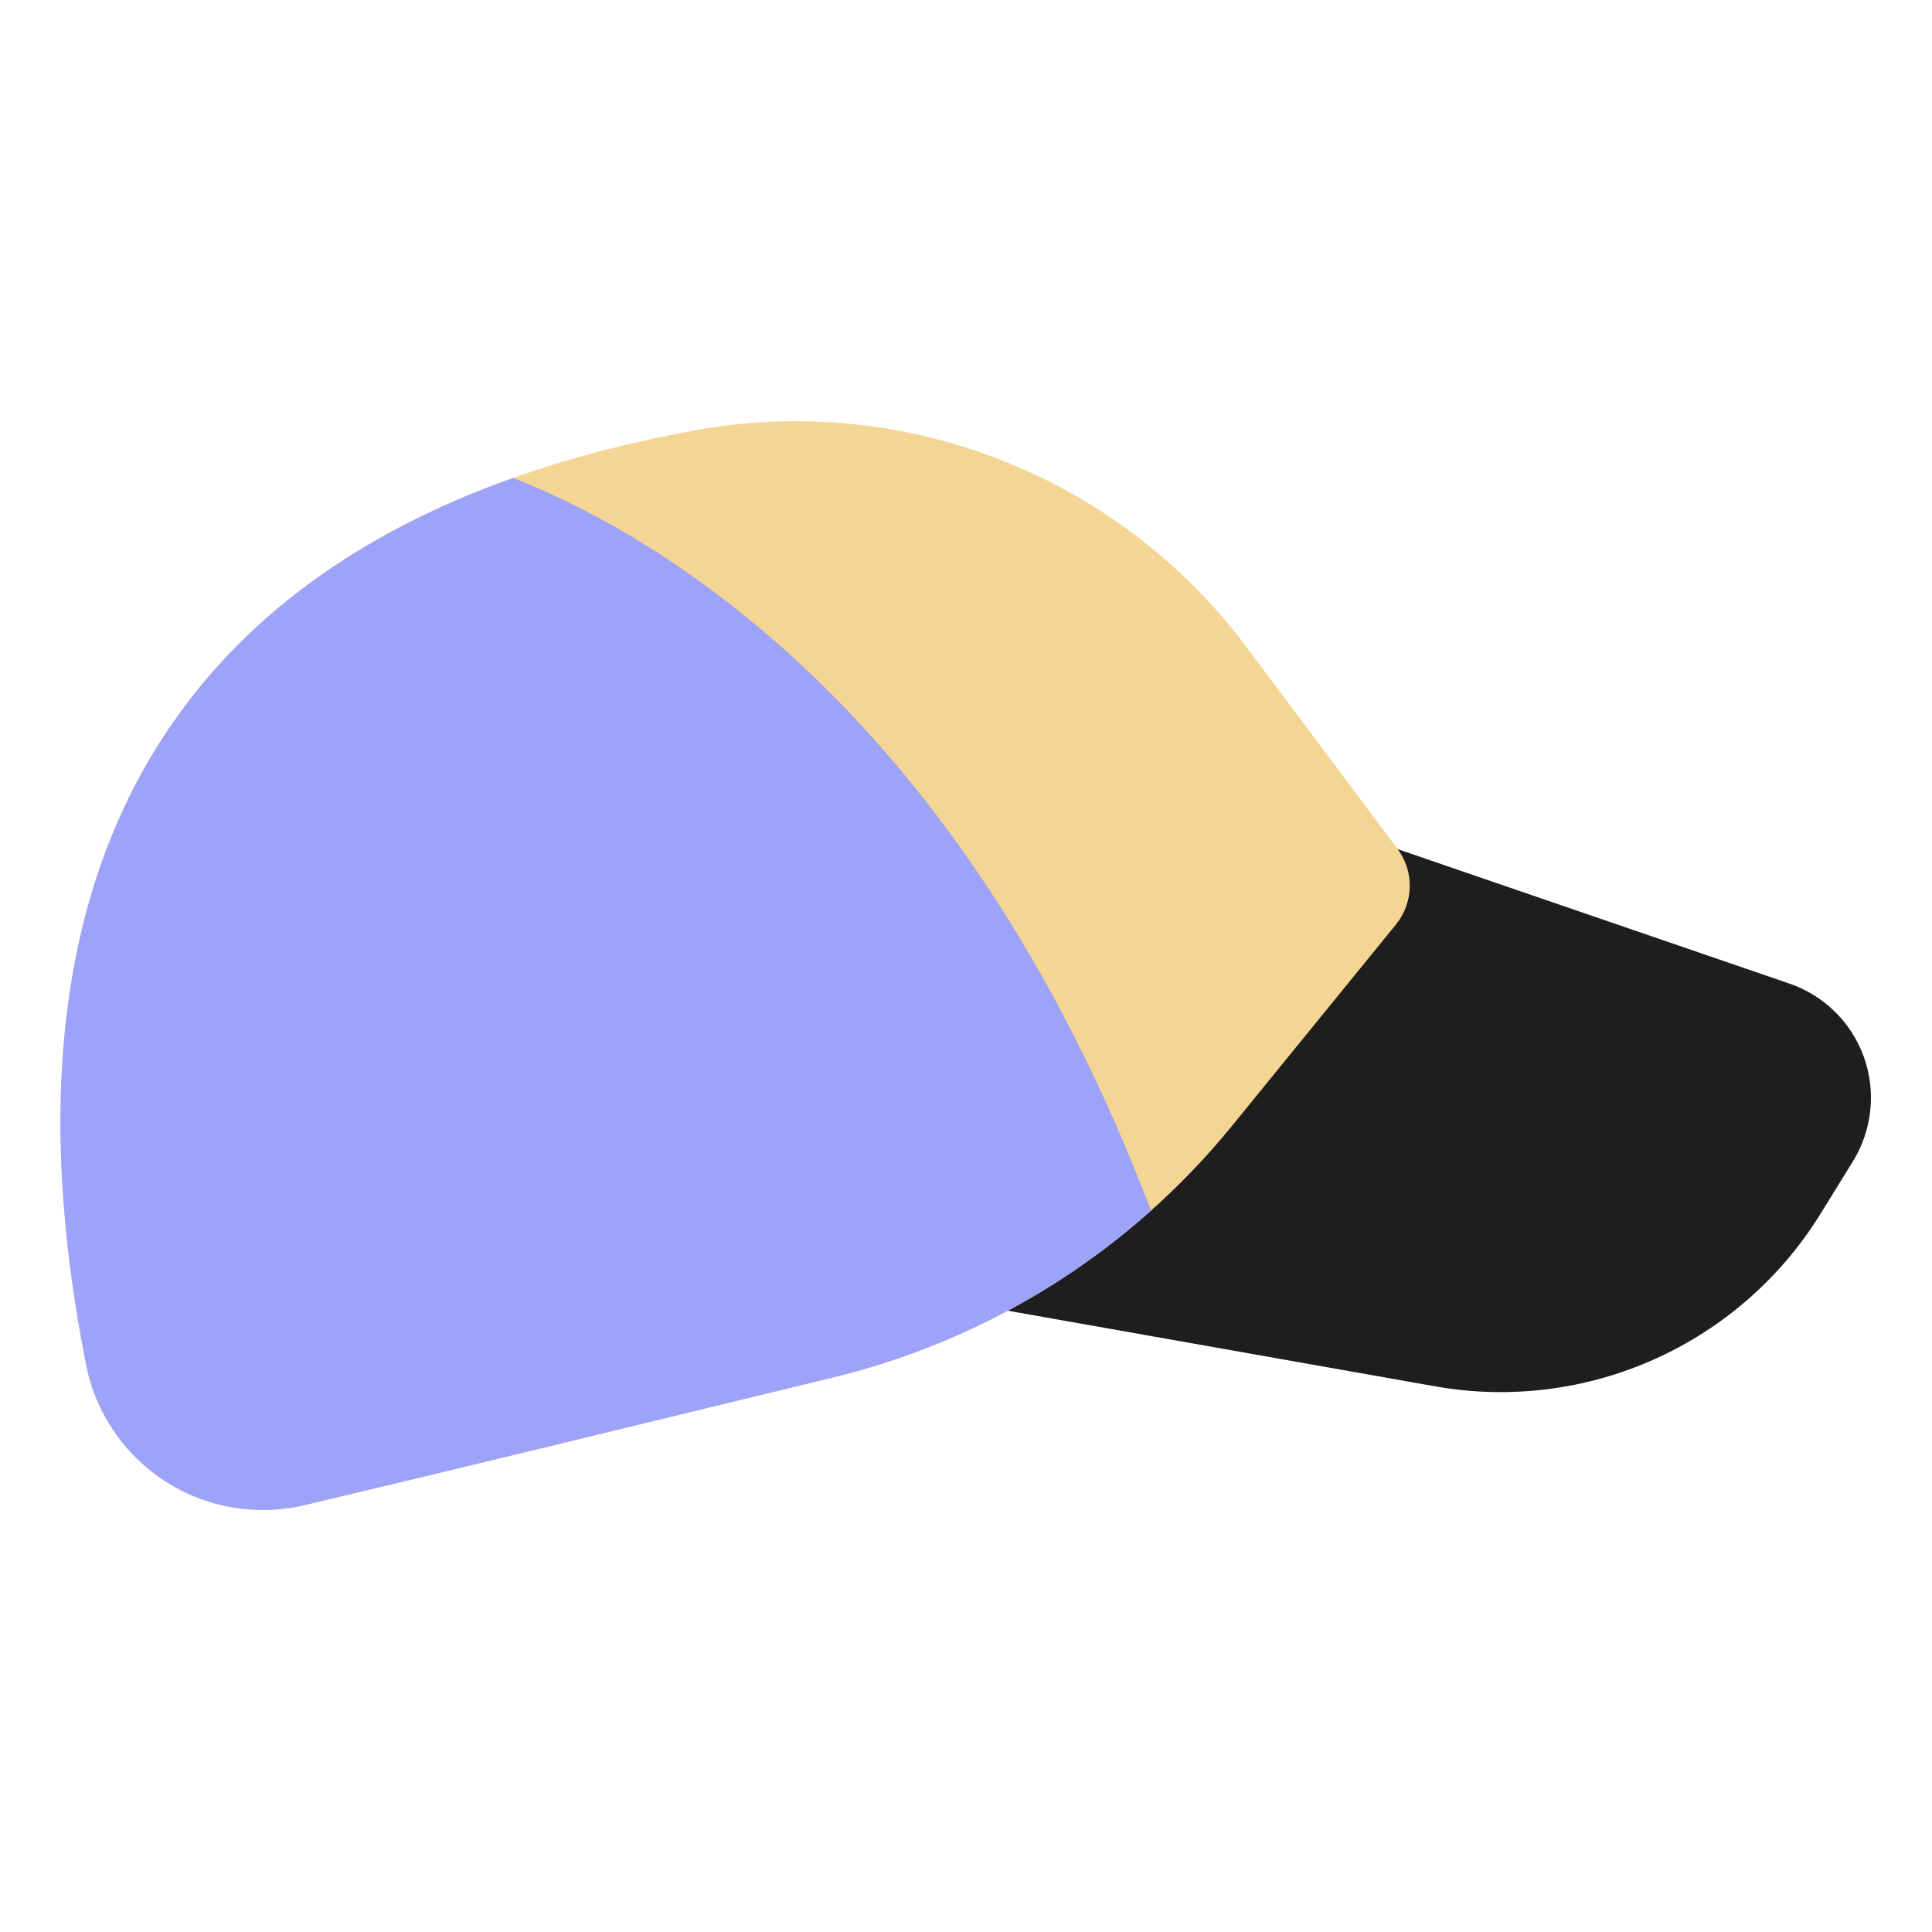 <svg xmlns="http://www.w3.org/2000/svg" fill-rule="evenodd" stroke-linejoin="round" stroke-miterlimit="2" clip-rule="evenodd" viewBox="0 0 32 32" id="cap">
  <path fill="#1e1e1e" d="M15.519,19.931c-0.251,0.267 -0.336,0.651 -0.22,1c0.116,0.348 0.413,0.605 0.775,0.669c-0,-0 4.411,0.781 7.695,1.362c2.517,0.446 5.049,-0.691 6.39,-2.866l0.533,-0.864c0.318,-0.517 0.385,-1.152 0.18,-1.724c-0.205,-0.572 -0.659,-1.02 -1.234,-1.217c-2.371,-0.814 -7.48,-2.567 -7.48,-2.567c-0.372,-0.127 -0.784,-0.025 -1.054,0.262l-5.585,5.945Z" class="color379237 svgShape"></path>
  <path fill="#f5d593" d="M1.421,22.58c0.152,0.804 0.627,1.511 1.315,1.954c0.688,0.444 1.528,0.585 2.324,0.392c2.234,-0.528 5.961,-1.435 8.751,-2.114c2.594,-0.632 4.91,-2.094 6.595,-4.164c1.272,-1.563 2.6,-3.194 2.716,-3.336c0.294,-0.362 0.305,-0.877 0.026,-1.251l-2.505,-3.347c-2.163,-2.891 -5.8,-4.272 -9.336,-3.547c-3.762,0.717 -6.665,2.265 -8.42,4.769c-1.746,2.49 -2.387,5.965 -1.466,10.644Z" class="color82cd47 svgShape"></path>
  <path fill="#9ea3fa" d="M8.499,7.916c-2.414,0.857 -4.323,2.18 -5.612,4.02c-1.746,2.49 -2.387,5.965 -1.466,10.644c0.152,0.804 0.627,1.511 1.315,1.954c0.688,0.444 1.528,0.585 2.324,0.392c2.234,-0.528 5.961,-1.435 8.751,-2.114c1.96,-0.478 3.762,-1.429 5.253,-2.76c-3.171,-8.355 -8.25,-11.227 -10.565,-12.136Z" class="color54b435 svgShape"></path>
</svg>
